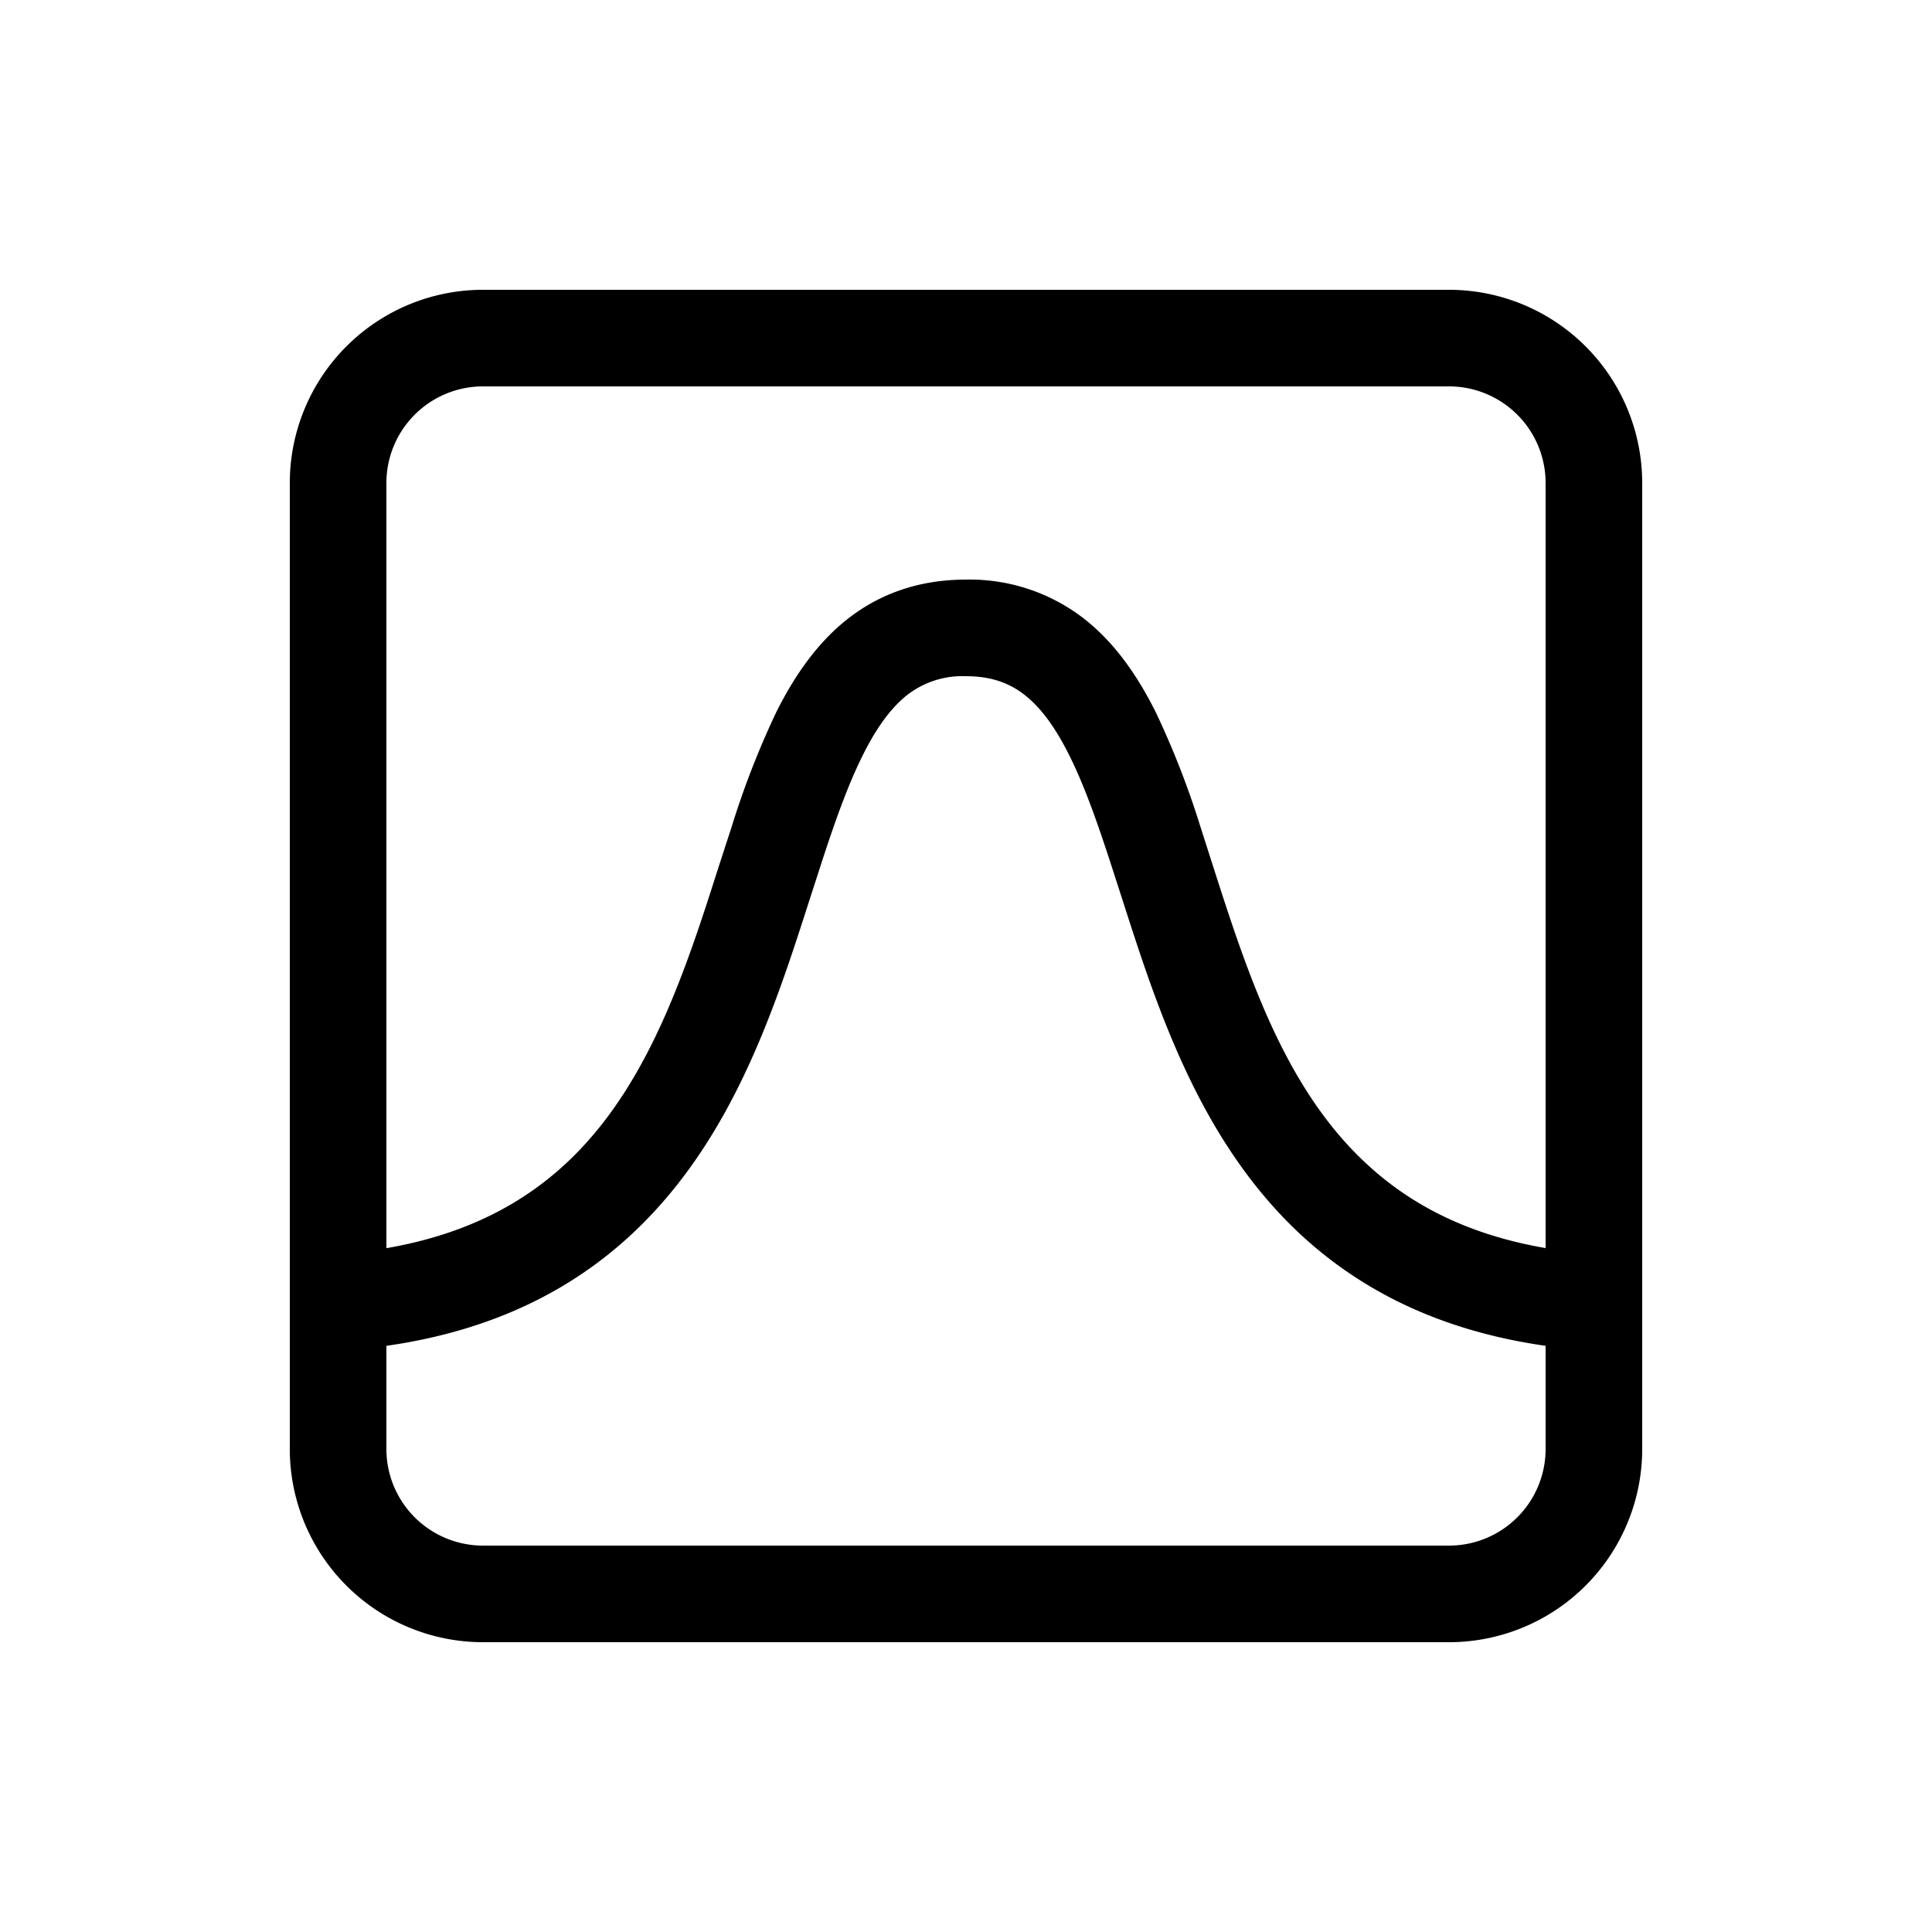 <svg xmlns="http://www.w3.org/2000/svg" xmlns:xlink="http://www.w3.org/1999/xlink" viewBox="0 0 20 20">
  <g fill="none"><path d="M5 3a2 2 0 0 0-2 2v10a2 2 0 0 0 2 2h10a2 2 0 0 0 2-2V5a2 2 0 0 0-2-2H5zm11 9.92c-.835-.143-1.423-.47-1.862-.88c-.614-.572-.987-1.354-1.292-2.208c-.105-.293-.197-.58-.289-.867l-.13-.406a8.915 8.915 0 0 0-.464-1.189c-.182-.363-.414-.708-.738-.963A1.93 1.93 0 0 0 10 6c-.482 0-.889.144-1.225.407c-.324.255-.556.6-.738.963a8.926 8.926 0 0 0-.463 1.189l-.132.406c-.092.287-.183.574-.288.867c-.305.854-.678 1.636-1.292 2.209c-.44.41-1.027.736-1.862.88V5a1 1 0 0 1 1-1h10a1 1 0 0 1 1 1v7.92zM4 13.932c1.092-.156 1.915-.573 2.544-1.16c.793-.74 1.232-1.708 1.552-2.604c.11-.308.21-.622.305-.917l.123-.38c.134-.407.261-.76.408-1.054c.146-.293.297-.495.46-.623A.932.932 0 0 1 10 7c.268 0 .455.075.607.194c.164.128.315.33.461.623c.147.293.274.647.408 1.054l.123.38c.095.295.195.609.305.917c.32.896.76 1.864 1.552 2.604c.63.587 1.452 1.004 2.544 1.16V15a1 1 0 0 1-1 1H5a1 1 0 0 1-1-1v-1.068z" fill="currentColor" /></g>
</svg>
